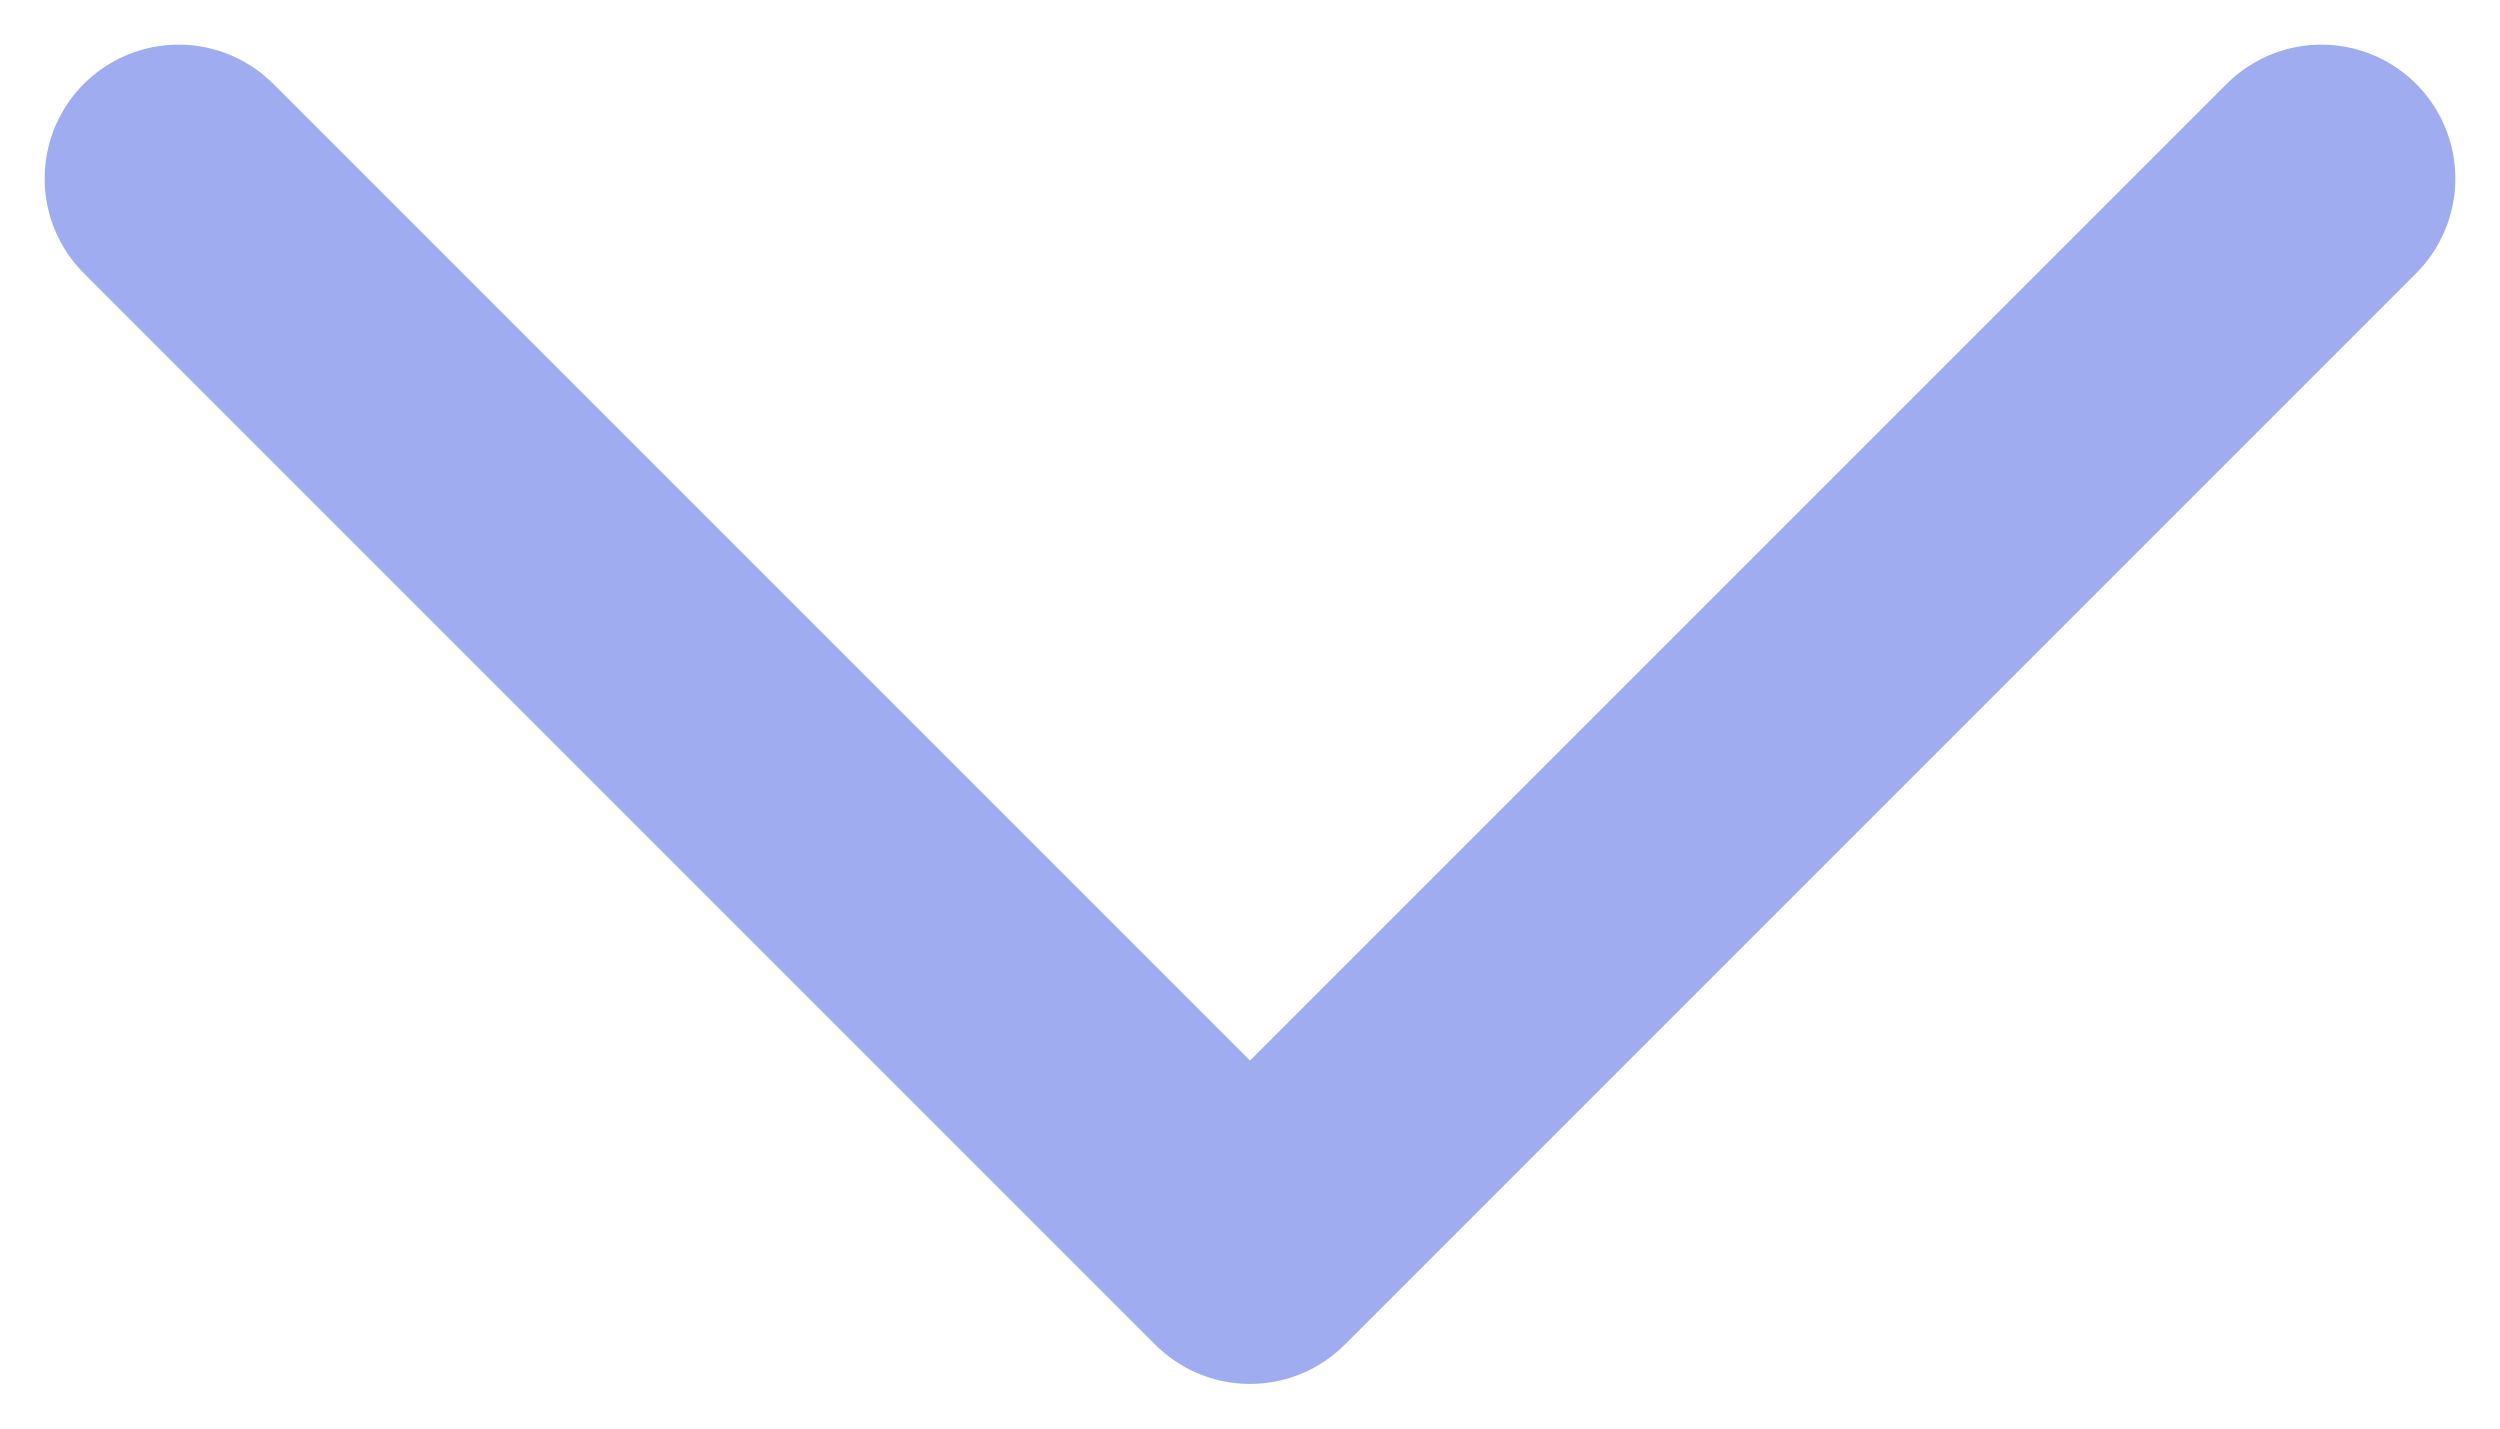 <svg width="14" height="8" viewBox="0 0 14 8" fill="none" xmlns="http://www.w3.org/2000/svg">
<path d="M13 1L7 7L1 1" stroke="#9FADF0" stroke-width="1.5" stroke-linecap="round" stroke-linejoin="round"/>
</svg>
